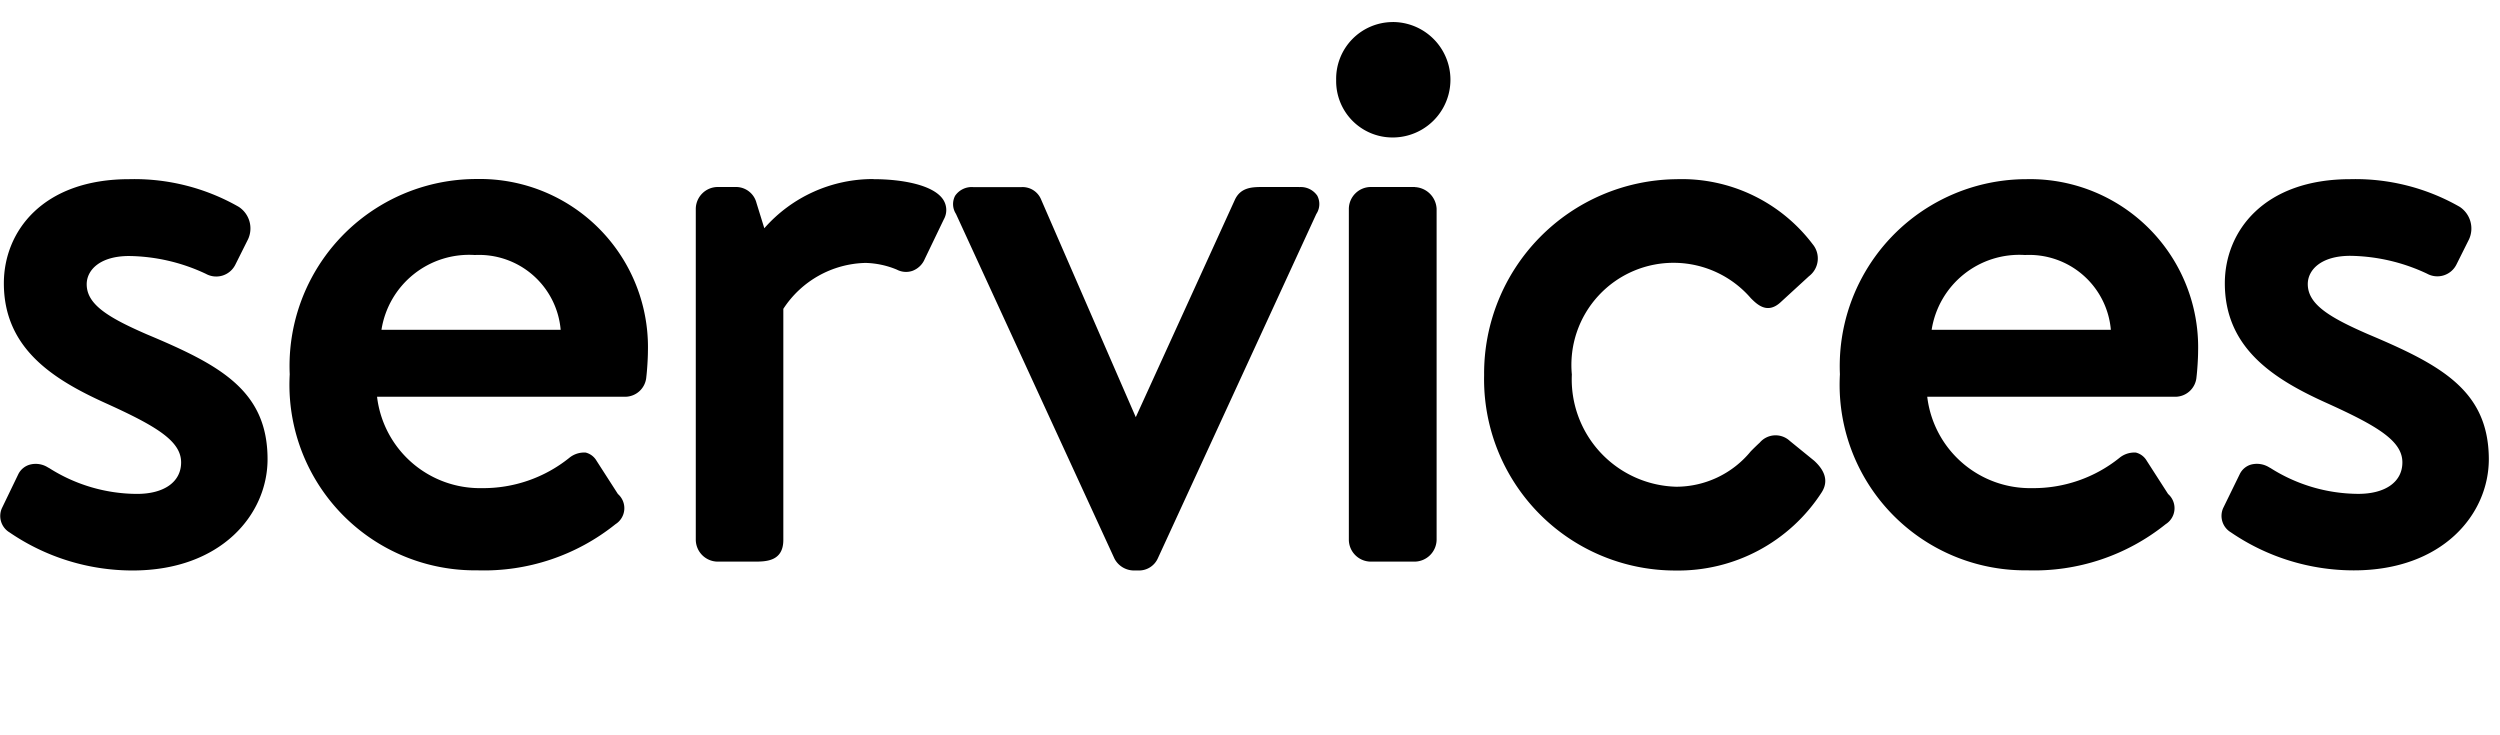 <svg id="bd77a8f3-6992-4241-927e-9fdc3bf67b80" data-name="Layer 1" xmlns="http://www.w3.org/2000/svg" width="67.995" height="20" viewBox="0 0 67.995 20"><title>services-text</title><path d="M7.277,12.49c0,1.5-1.262,3.026-3.672,3.026A5.924,5.924,0,0,1,.262,14.482h0a.521.521,0,0,1-.209-.663L.5,12.893a.5.5,0,0,1,.305-.254.62.62,0,0,1,.5.075l.036.019a4.479,4.479,0,0,0,2.385.7c.74,0,1.2-.328,1.2-.856,0-.582-.666-.985-2.066-1.618C1.432,10.311.105,9.469.105,7.705c0-1.41,1.055-2.832,3.413-2.832a5.717,5.717,0,0,1,2.974.752.7.7,0,0,1,.255.881L6.4,7.2a.58.58,0,0,1-.8.248,5.04,5.04,0,0,0-2.087-.485c-.8,0-1.155.386-1.155.768,0,.546.573.9,1.632,1.361C5.977,9.925,7.277,10.615,7.277,12.49ZM17.622,9.559c0,.178-.022.528-.044.7a.58.58,0,0,1-.568.532H10.255a2.818,2.818,0,0,0,2.854,2.485,3.734,3.734,0,0,0,2.369-.819.64.64,0,0,1,.451-.148.472.472,0,0,1,.294.22l.583.907a.513.513,0,0,1-.065.82,5.715,5.715,0,0,1-3.761,1.256,5.047,5.047,0,0,1-5.1-5.332,5.083,5.083,0,0,1,5.074-5.311A4.573,4.573,0,0,1,17.622,9.559ZM15.249,8.97a2.229,2.229,0,0,0-2.334-2.034,2.412,2.412,0,0,0-2.54,2.034Zm8.511-4.1a3.929,3.929,0,0,0-2.972,1.338l-.213-.688a.575.575,0,0,0-.544-.434h-.518a.6.6,0,0,0-.589.589v9.01a.6.6,0,0,0,.589.59h.992c.32,0,.8,0,.8-.59V8.4a2.74,2.74,0,0,1,2.235-1.249,2.351,2.351,0,0,1,.854.183.534.534,0,0,0,.424.032.584.584,0,0,0,.334-.323l.518-1.077a.517.517,0,0,0-.01-.525C25.4,5.022,24.509,4.873,23.76,4.873Zm11.569.216H34.36c-.288,0-.613,0-.774.348l-2.695,5.912L28.319,5.433a.545.545,0,0,0-.535-.344H26.469a.544.544,0,0,0-.493.238.489.489,0,0,0,.024.49l4.311,9.376a.6.6,0,0,0,.534.323h.13a.56.56,0,0,0,.514-.327L35.8,5.822a.49.49,0,0,0,.027-.5A.545.545,0,0,0,35.329,5.089Zm3.154,0H37.276a.6.6,0,0,0-.59.589v9.01a.6.6,0,0,0,.59.59h1.207a.605.605,0,0,0,.59-.59V5.678A.621.621,0,0,0,38.483,5.089ZM37.879.6A1.543,1.543,0,0,0,36.341,2.18a1.532,1.532,0,0,0,1.538,1.559,1.57,1.57,0,1,0,0-3.14Zm10.8,11.392a.567.567,0,0,0-.818.047c-.08.073-.16.152-.241.233a2.623,2.623,0,0,1-2.031.966,2.92,2.92,0,0,1-2.838-3.053,2.778,2.778,0,0,1,4.87-2.073c.165.164.444.443.806.11l.774-.71a.606.606,0,0,0,.1-.87,4.465,4.465,0,0,0-3.711-1.768,5.285,5.285,0,0,0-5.225,5.332,5.2,5.2,0,0,0,5.2,5.311,4.647,4.647,0,0,0,3.977-2.12c.13-.2.2-.5-.2-.866ZM59.784,9.559c0,.178-.022.528-.044.7a.58.58,0,0,1-.567.532H52.417a2.818,2.818,0,0,0,2.854,2.485,3.734,3.734,0,0,0,2.369-.819.641.641,0,0,1,.451-.148.472.472,0,0,1,.294.22l.583.907a.513.513,0,0,1-.065.82,5.712,5.712,0,0,1-3.761,1.256,5.047,5.047,0,0,1-5.1-5.332A5.083,5.083,0,0,1,55.12,4.873,4.573,4.573,0,0,1,59.784,9.559ZM52.537,8.97h4.874a2.229,2.229,0,0,0-2.334-2.034A2.412,2.412,0,0,0,52.537,8.97ZM64.4,9.087c-1.06-.462-1.633-.816-1.633-1.361,0-.382.357-.768,1.156-.768a5.047,5.047,0,0,1,2.087.485.58.58,0,0,0,.8-.248l.344-.689a.706.706,0,0,0-.256-.881,5.71,5.71,0,0,0-2.973-.752c-2.358,0-3.414,1.422-3.414,2.832,0,1.764,1.328,2.606,2.763,3.253,1.4.633,2.066,1.036,2.066,1.618,0,.528-.459.856-1.2.856a4.485,4.485,0,0,1-2.384-.7l-.037-.02a.632.632,0,0,0-.5-.075.493.493,0,0,0-.3.254l-.452.925a.521.521,0,0,0,.209.663h0a5.923,5.923,0,0,0,3.342,1.034c2.412,0,3.673-1.522,3.673-3.026C67.685,10.615,66.385,9.925,64.4,9.087Z"/></svg>